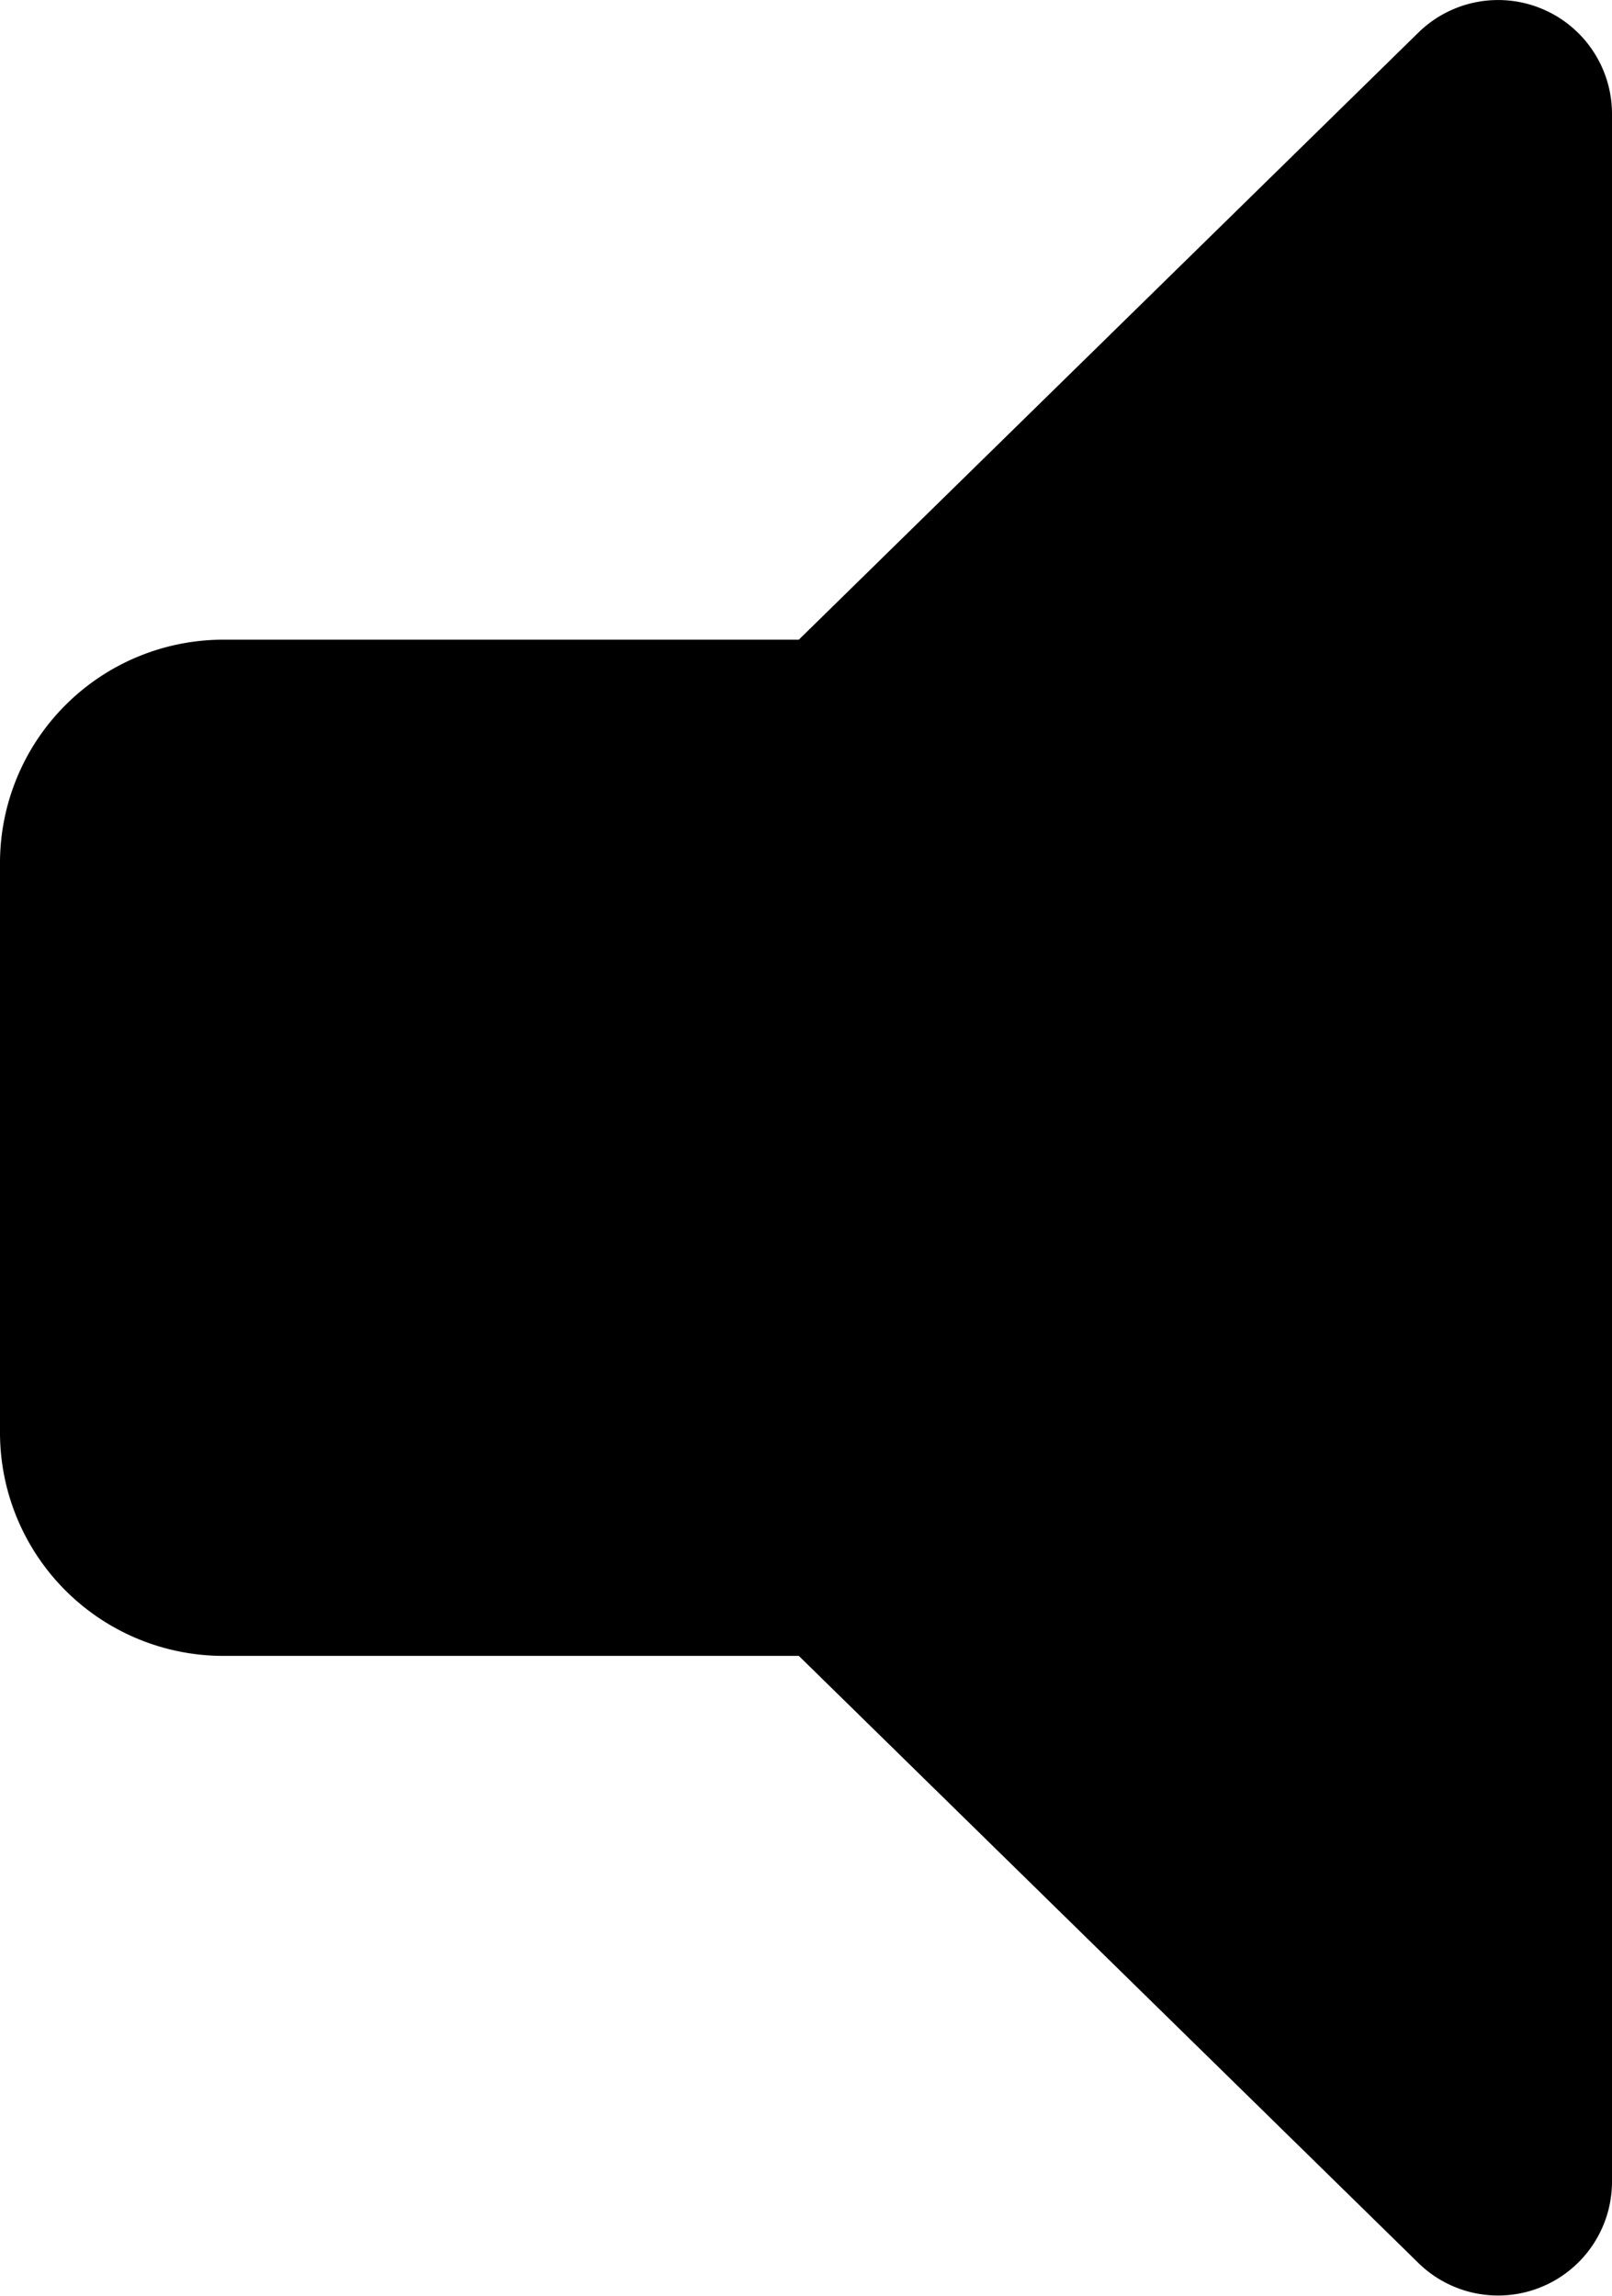 <svg id="Layer_1" data-name="Layer 1" xmlns="http://www.w3.org/2000/svg" viewBox="0 0 92 131.03"><title>Artboard 1</title><path d="M80.94,1.87,45.59,36.51H12.72A12.75,12.75,0,0,0,0,49.23V81.8A12.75,12.75,0,0,0,12.72,94.51H45.59l35.35,34.64A6.5,6.5,0,0,0,92,124.51V6.52A6.5,6.5,0,0,0,80.94,1.87Z"/></svg>